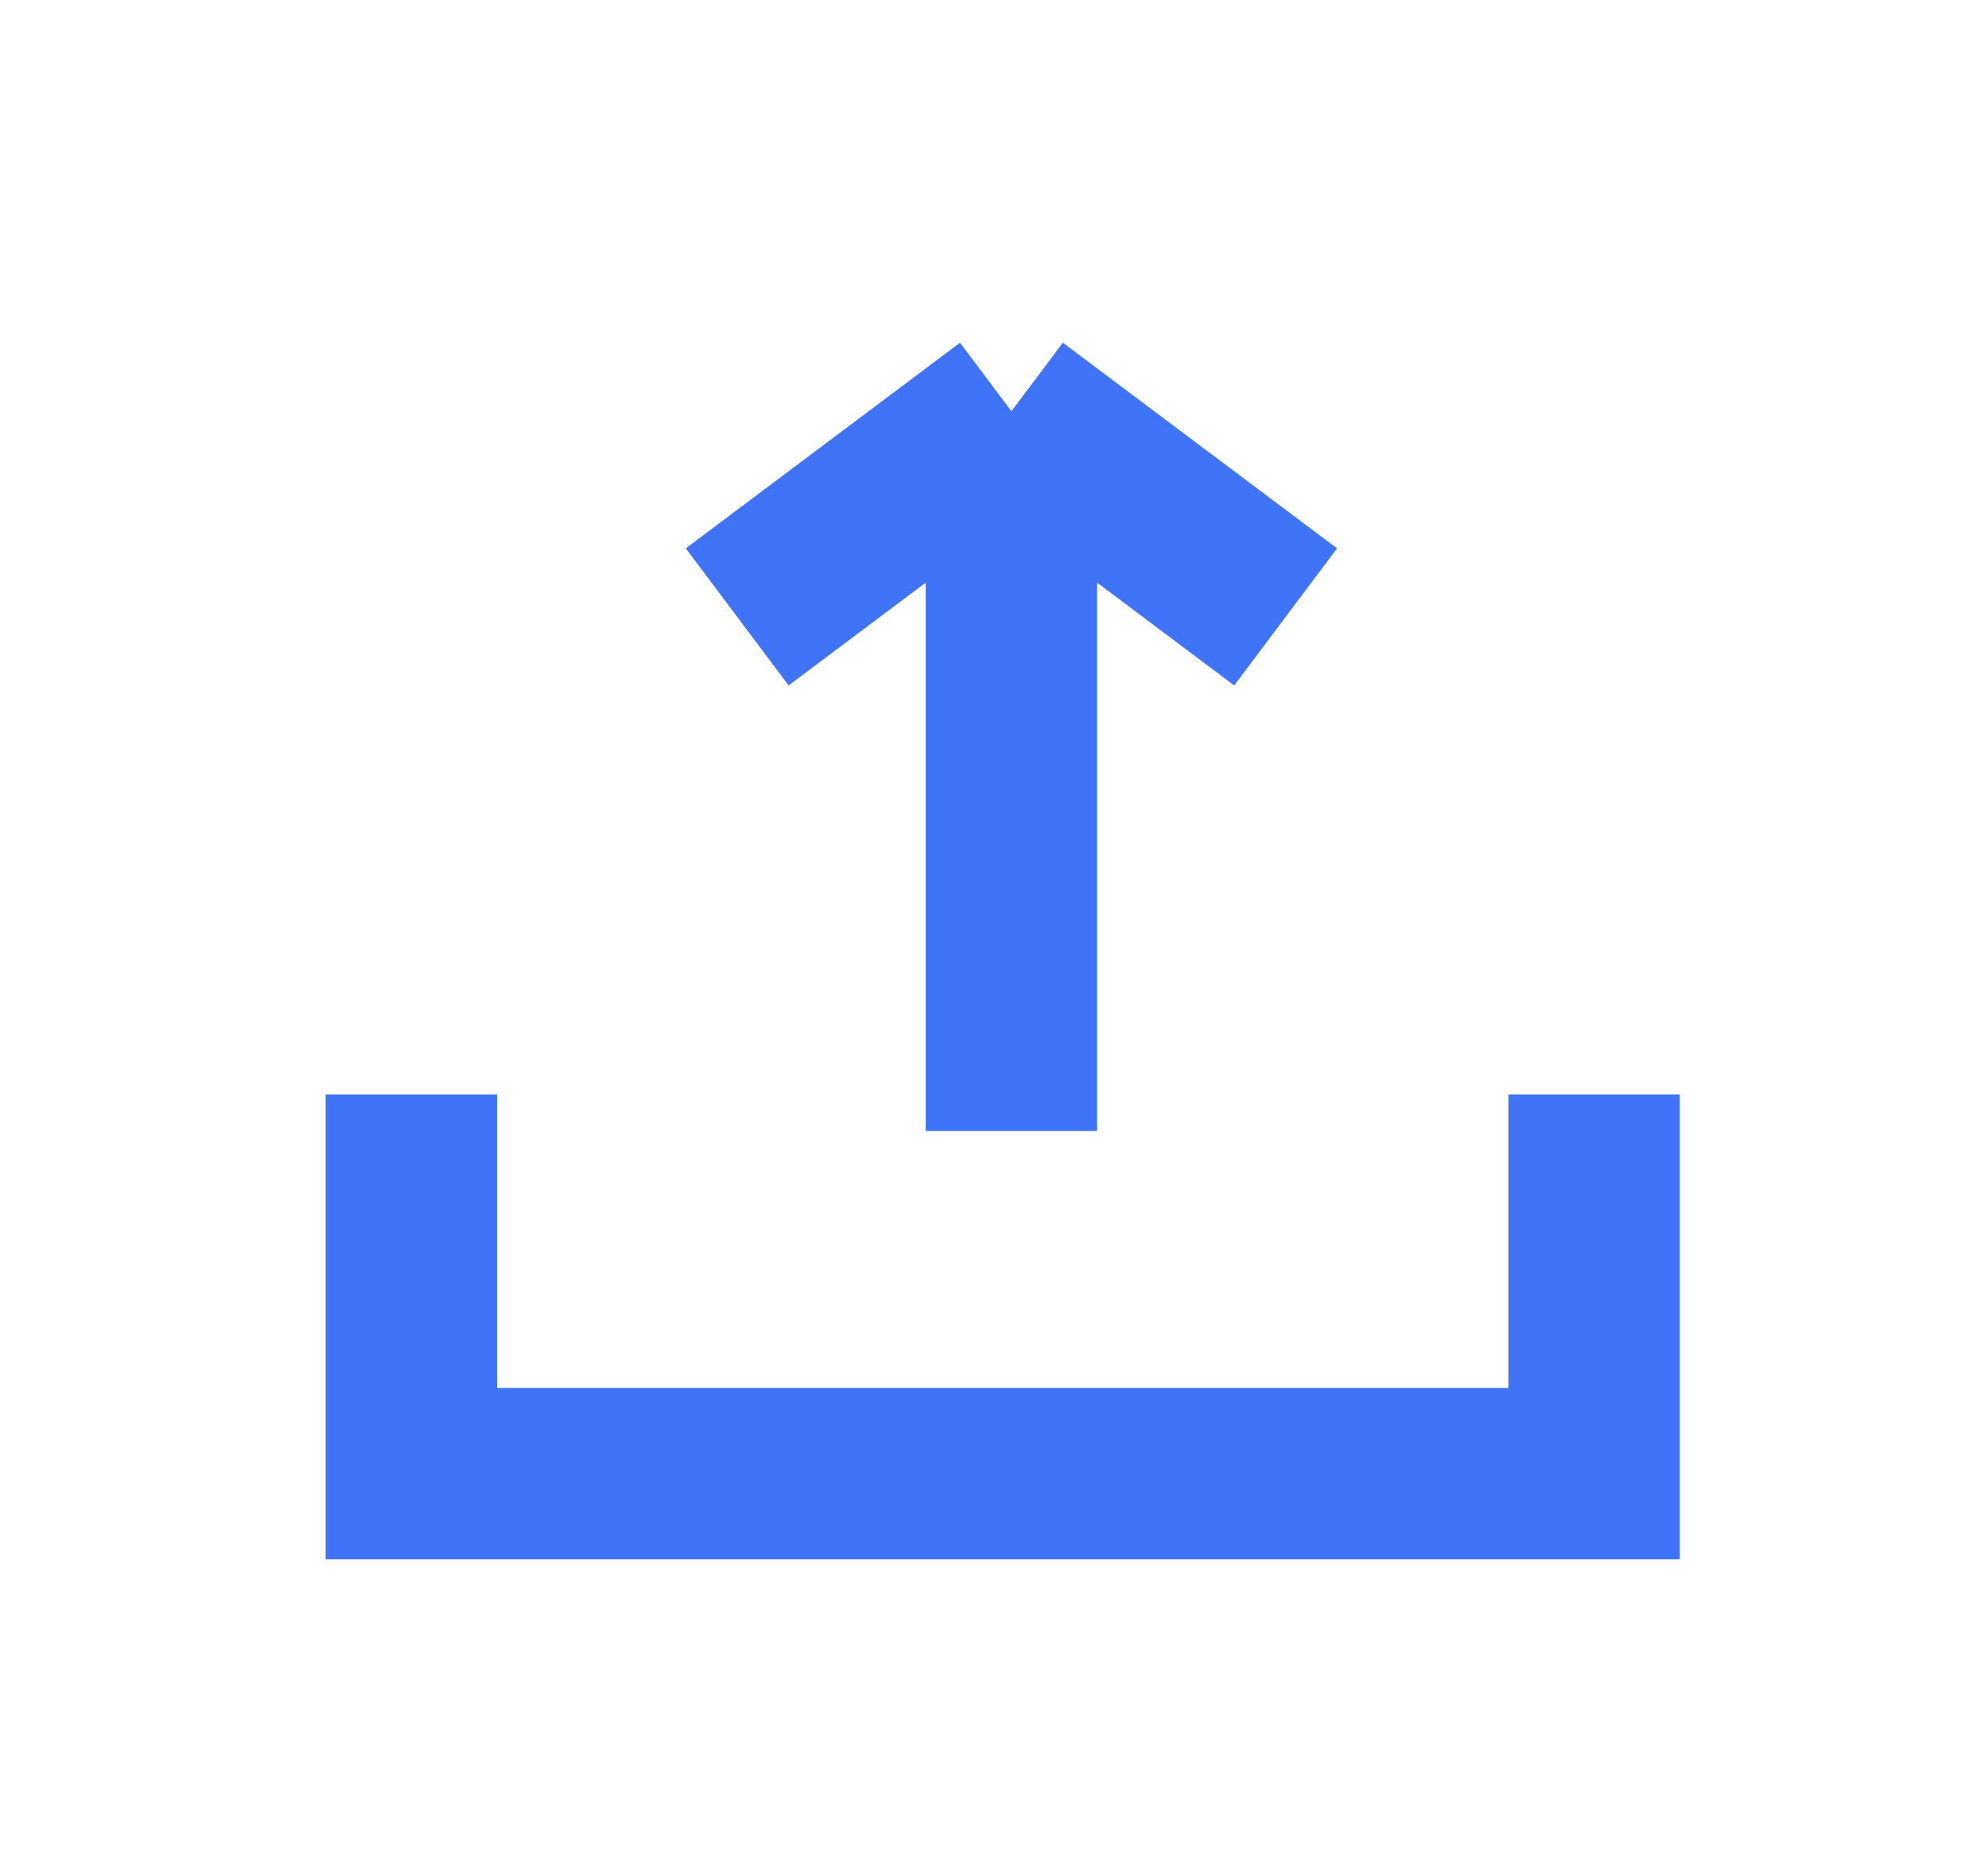<svg width="29" height="27" viewBox="0 0 29 27" fill="none" xmlns="http://www.w3.org/2000/svg">
<g filter="url(#filter0_d_3_92)">
<path d="M6 11.968V17.5H8.281H13H17.702H23.254V11.968M10.754 5L14.754 2M18.754 5L14.754 2M14.754 2V12.5" stroke="#4074F8" stroke-width="2.5"/>
</g>
<defs>
<filter id="filter0_d_3_92" x="0.75" y="0.438" width="27.754" height="26.312" filterUnits="userSpaceOnUse" color-interpolation-filters="sRGB">
<feFlood flood-opacity="0" result="BackgroundImageFix"/>
<feColorMatrix in="SourceAlpha" type="matrix" values="0 0 0 0 0 0 0 0 0 0 0 0 0 0 0 0 0 0 127 0" result="hardAlpha"/>
<feOffset dy="4"/>
<feGaussianBlur stdDeviation="2"/>
<feComposite in2="hardAlpha" operator="out"/>
<feColorMatrix type="matrix" values="0 0 0 0 0 0 0 0 0 0 0 0 0 0 0 0 0 0 0.25 0"/>
<feBlend mode="normal" in2="BackgroundImageFix" result="effect1_dropShadow_3_92"/>
<feBlend mode="normal" in="SourceGraphic" in2="effect1_dropShadow_3_92" result="shape"/>
</filter>
</defs>
</svg>
